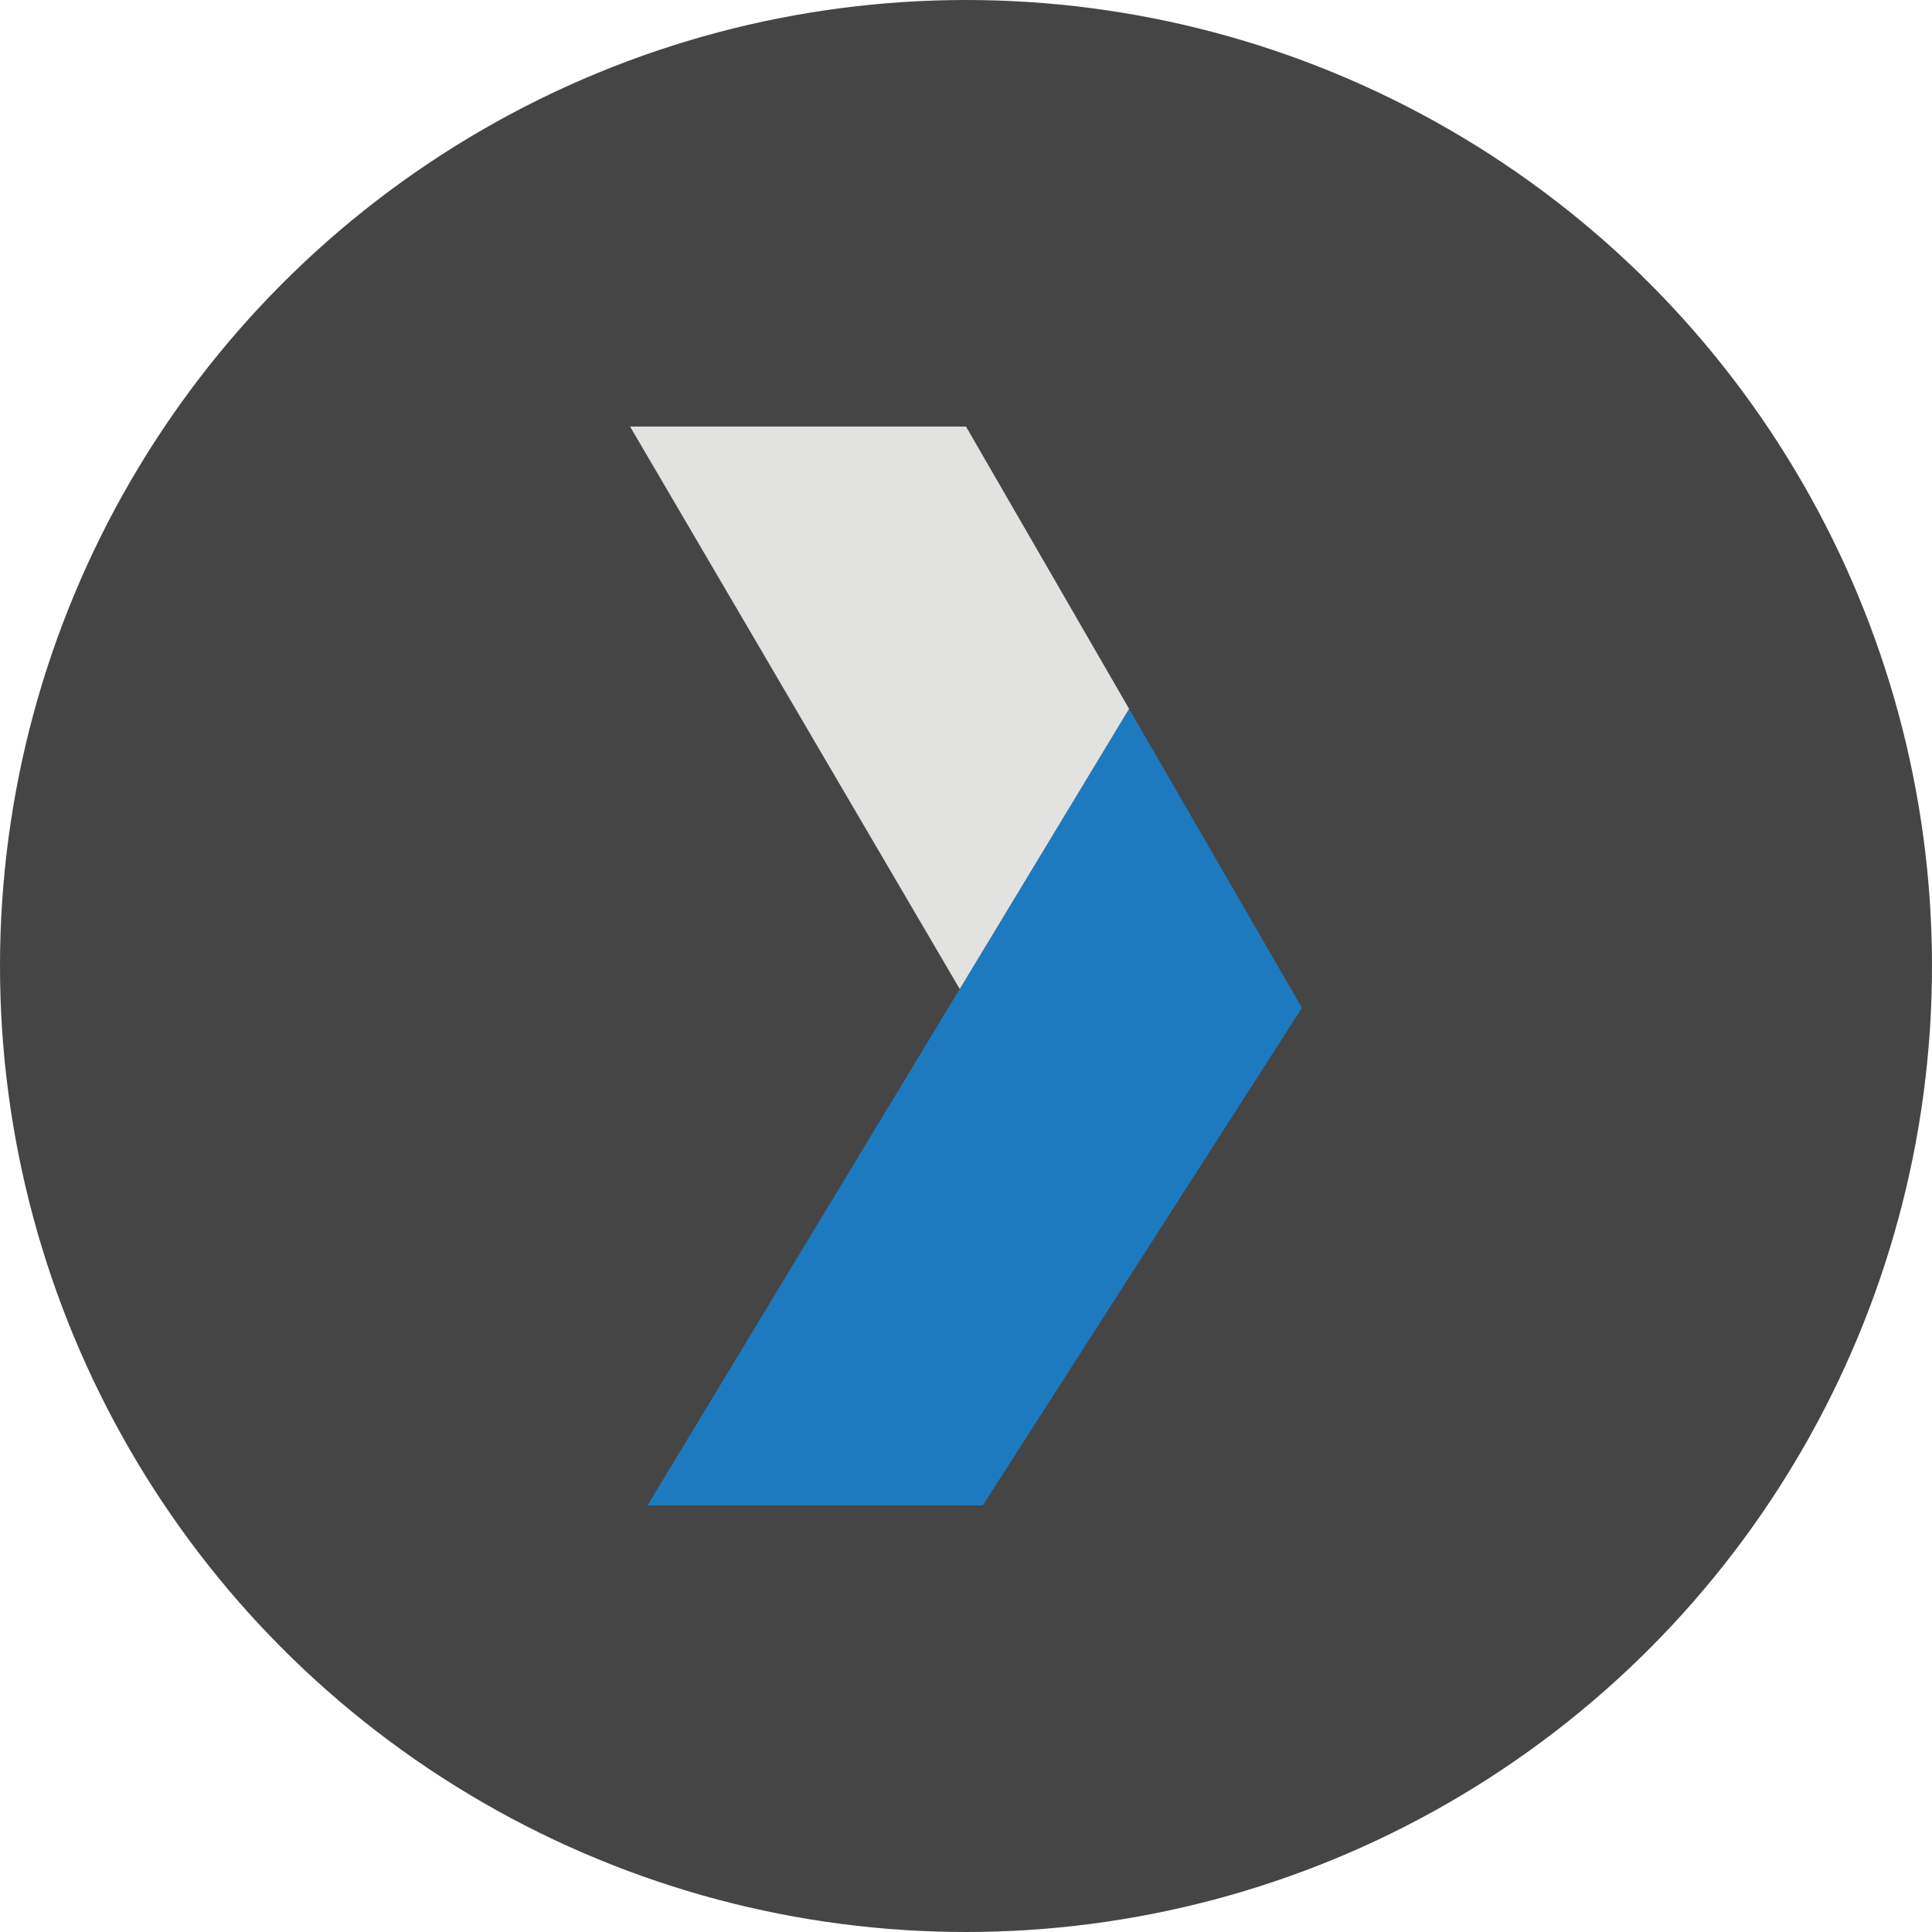 <svg xmlns="http://www.w3.org/2000/svg" viewBox="0 0 27.72 27.72"><defs><style>.cls-1{fill:#454545;}.cls-2{fill:#1e7abf;}.cls-2,.cls-3{fill-rule:evenodd;}.cls-3{fill:#e2e2e1;}</style></defs><g id="Layer_2" data-name="Layer 2"><g id="Layer_1-2" data-name="Layer 1"><circle class="cls-1" cx="13.86" cy="13.86" r="13.86"/><polygon class="cls-2" points="9.29 21.6 16.2 10.17 18.68 14.46 14.1 21.6 9.29 21.6"/><polygon class="cls-3" points="16.2 10.17 13.86 6.12 9.04 6.12 13.77 14.19 16.2 10.17"/></g></g></svg>